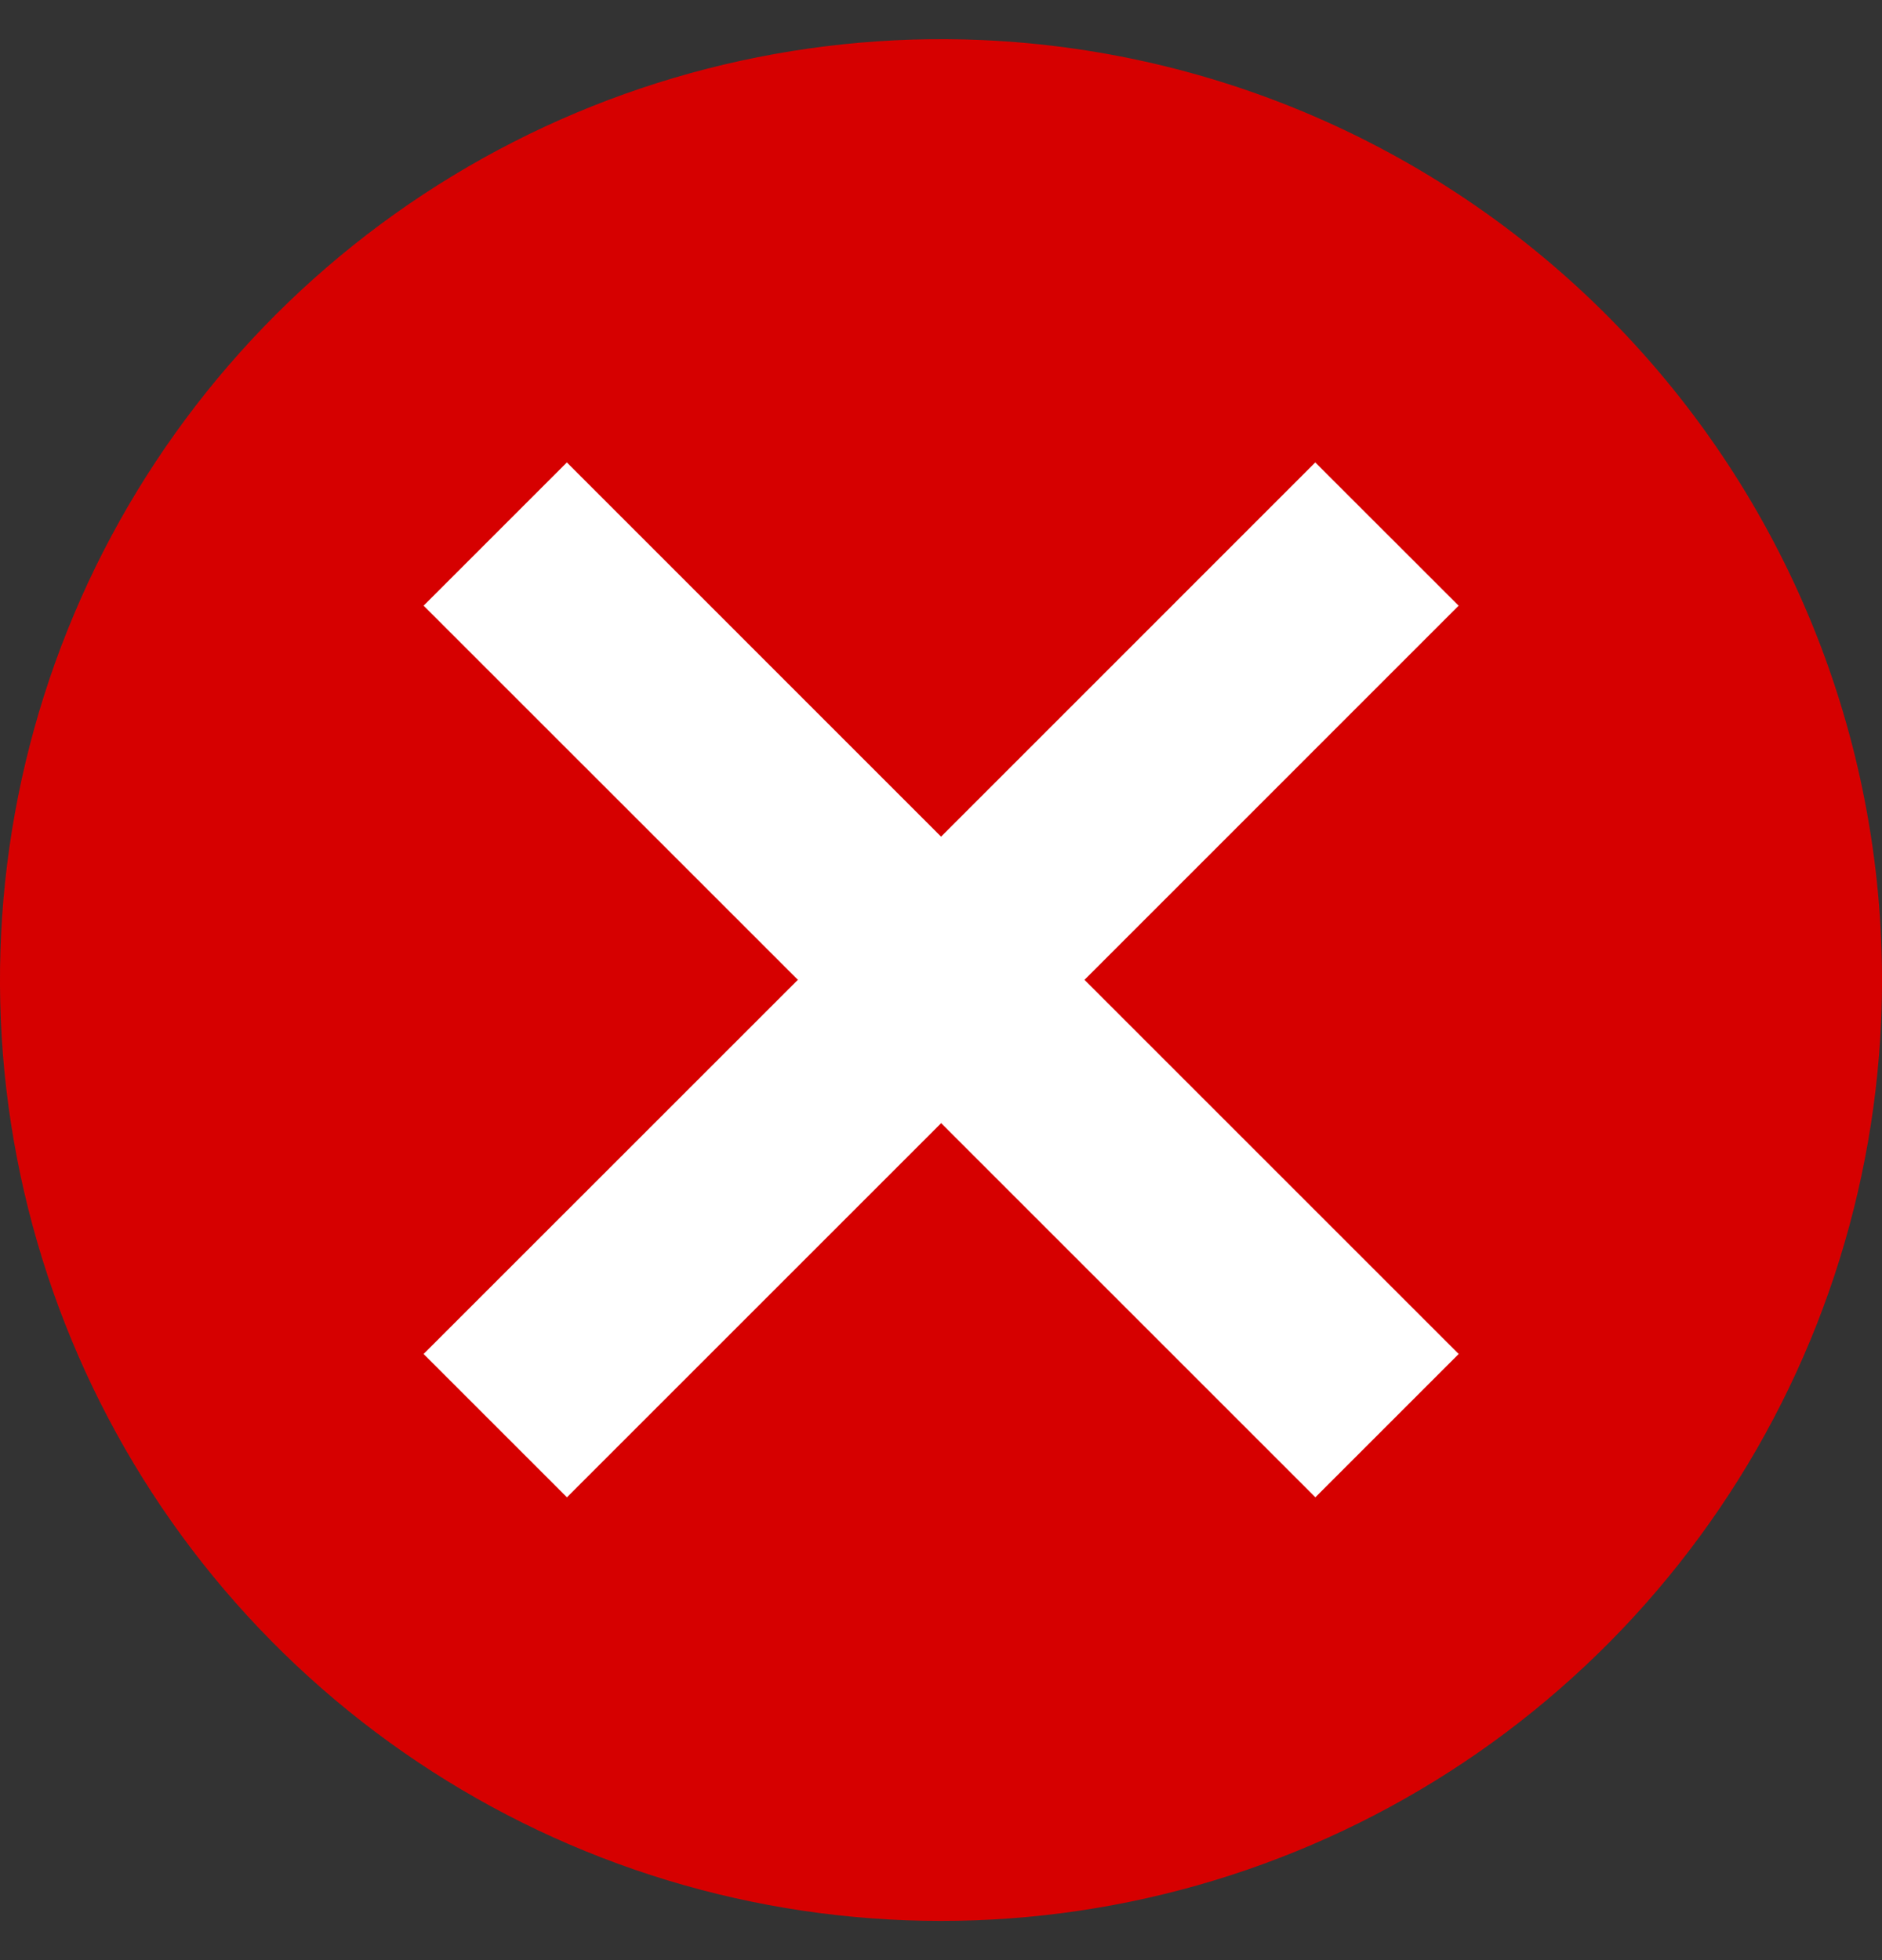 <svg width="24" height="25" viewBox="0 0 24 25" fill="none" xmlns="http://www.w3.org/2000/svg">
<rect x="0" y="0" width="24" height="25" fill="#333333" stroke="none"/>
<g id="error_fill_24">
<g id="Vector">
<path d="M23.989 13.02C23.886 15.392 23.082 17.679 21.679 19.593C20.276 21.508 18.337 22.963 16.107 23.775C13.877 24.588 11.456 24.72 9.151 24.157C6.845 23.593 4.759 22.359 3.155 20.609C1.551 18.86 0.502 16.674 0.14 14.328C-0.222 11.983 0.121 9.582 1.123 7.431C2.126 5.28 3.744 3.474 5.772 2.243C7.801 1.011 10.15 0.408 12.521 0.511C15.7 0.649 18.695 2.045 20.845 4.391C22.996 6.737 24.127 9.841 23.989 13.02Z" fill="#D60000"/>
<path d="M18.601 7.725L16.773 5.898L12.001 10.671L7.229 5.898L5.402 7.725L10.175 12.497L5.402 17.269L7.23 19.097L12.002 14.325L16.774 19.097L18.602 17.269L13.83 12.497L18.601 7.725Z" fill="white"/>
</g>
</g>
</svg>
